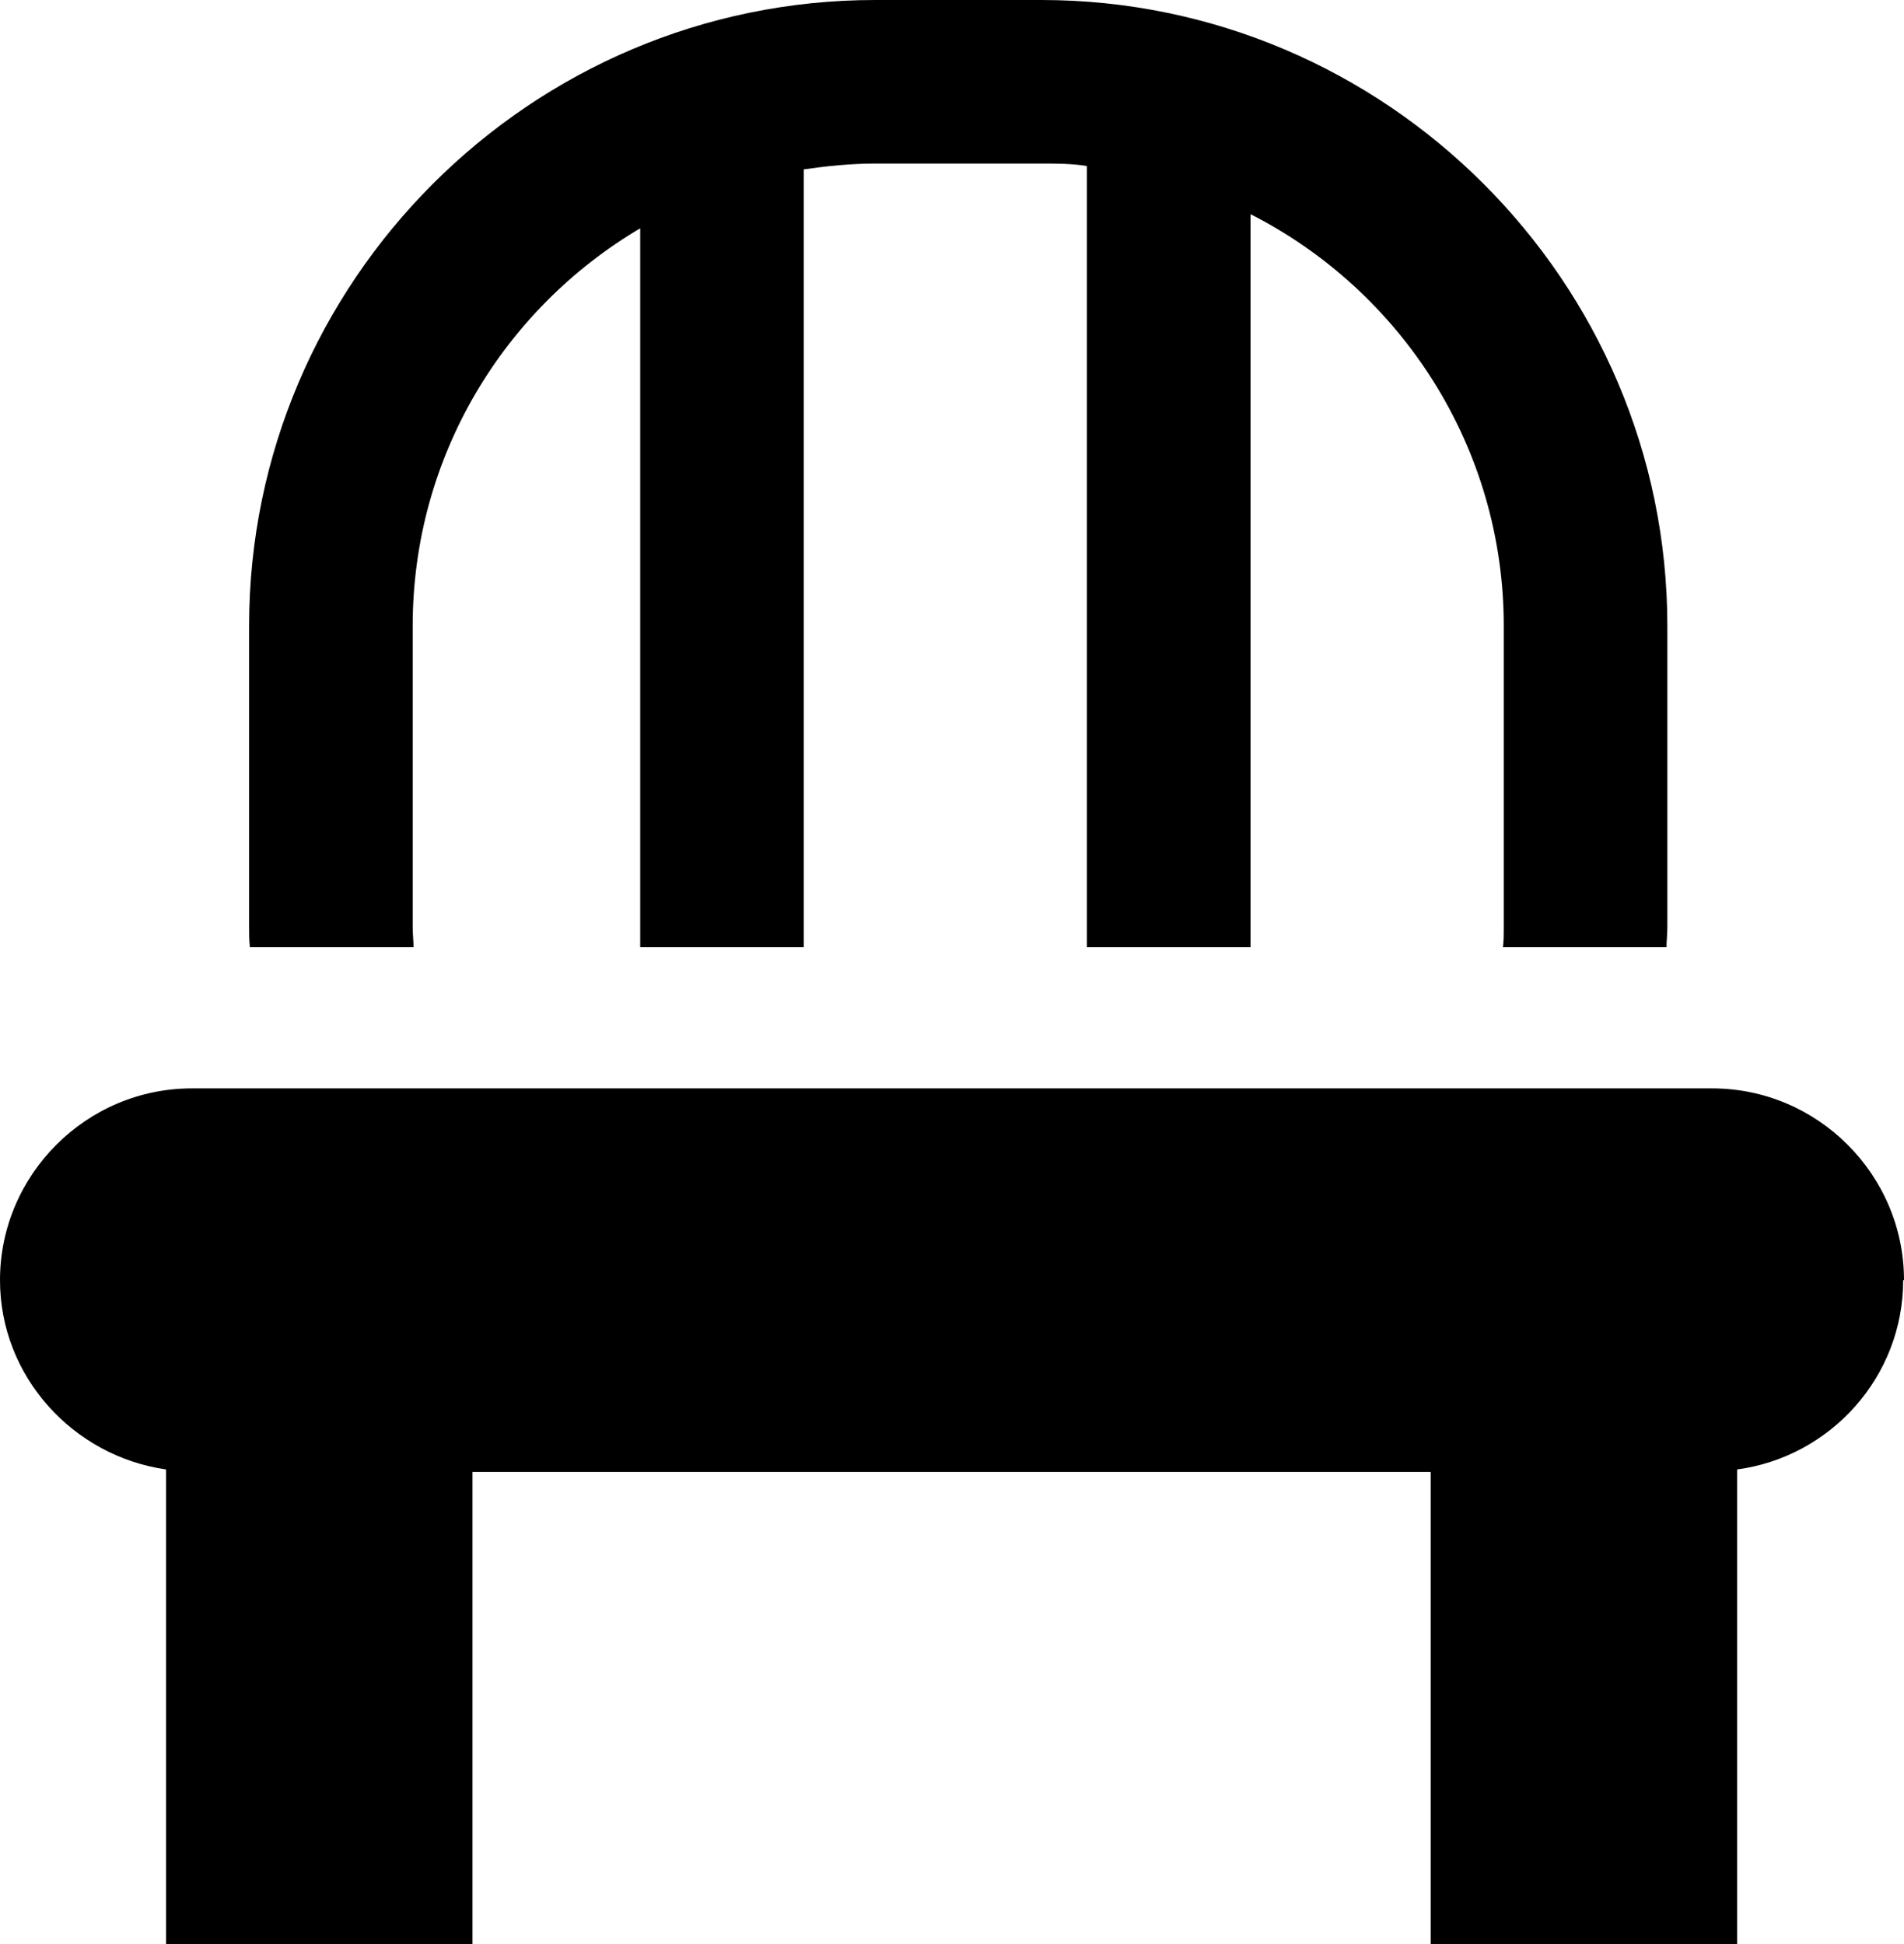 <?xml version="1.0" encoding="UTF-8"?><svg xmlns="http://www.w3.org/2000/svg" viewBox="0 0 22.93 23.42"><g id="a"/><g id="b"><g id="c"><g><path d="M22.93,15.42c0-1.27-1.04-2.31-2.31-2.31H2.31c-1.27,0-2.31,1.04-2.31,2.31,0,1.16,.88,2.12,2,2.28v5.72h3.69v-5.69h11.54v5.69h3.69v-5.72c1.12-.15,2-1.11,2-2.28Z"/><path d="M4.98,11.41c0-.08-.01-.16-.01-.24v-3.63c0-2.04,1.1-3.82,2.74-4.79V11.41h1.97V2.04c.28-.04,.57-.07,.86-.07h2c.19,0,.37,0,.55,.03V11.41h1.97V2.58c1.81,.92,3.05,2.8,3.05,4.96v3.63c0,.08,0,.16-.01,.24h1.97c0-.08,.01-.16,.01-.24v-3.63c0-4.15-3.39-7.54-7.54-7.54h-2C6.39,0,3,3.39,3,7.54v3.63c0,.08,0,.16,.01,.24h1.97Z"/></g></g></g></svg>